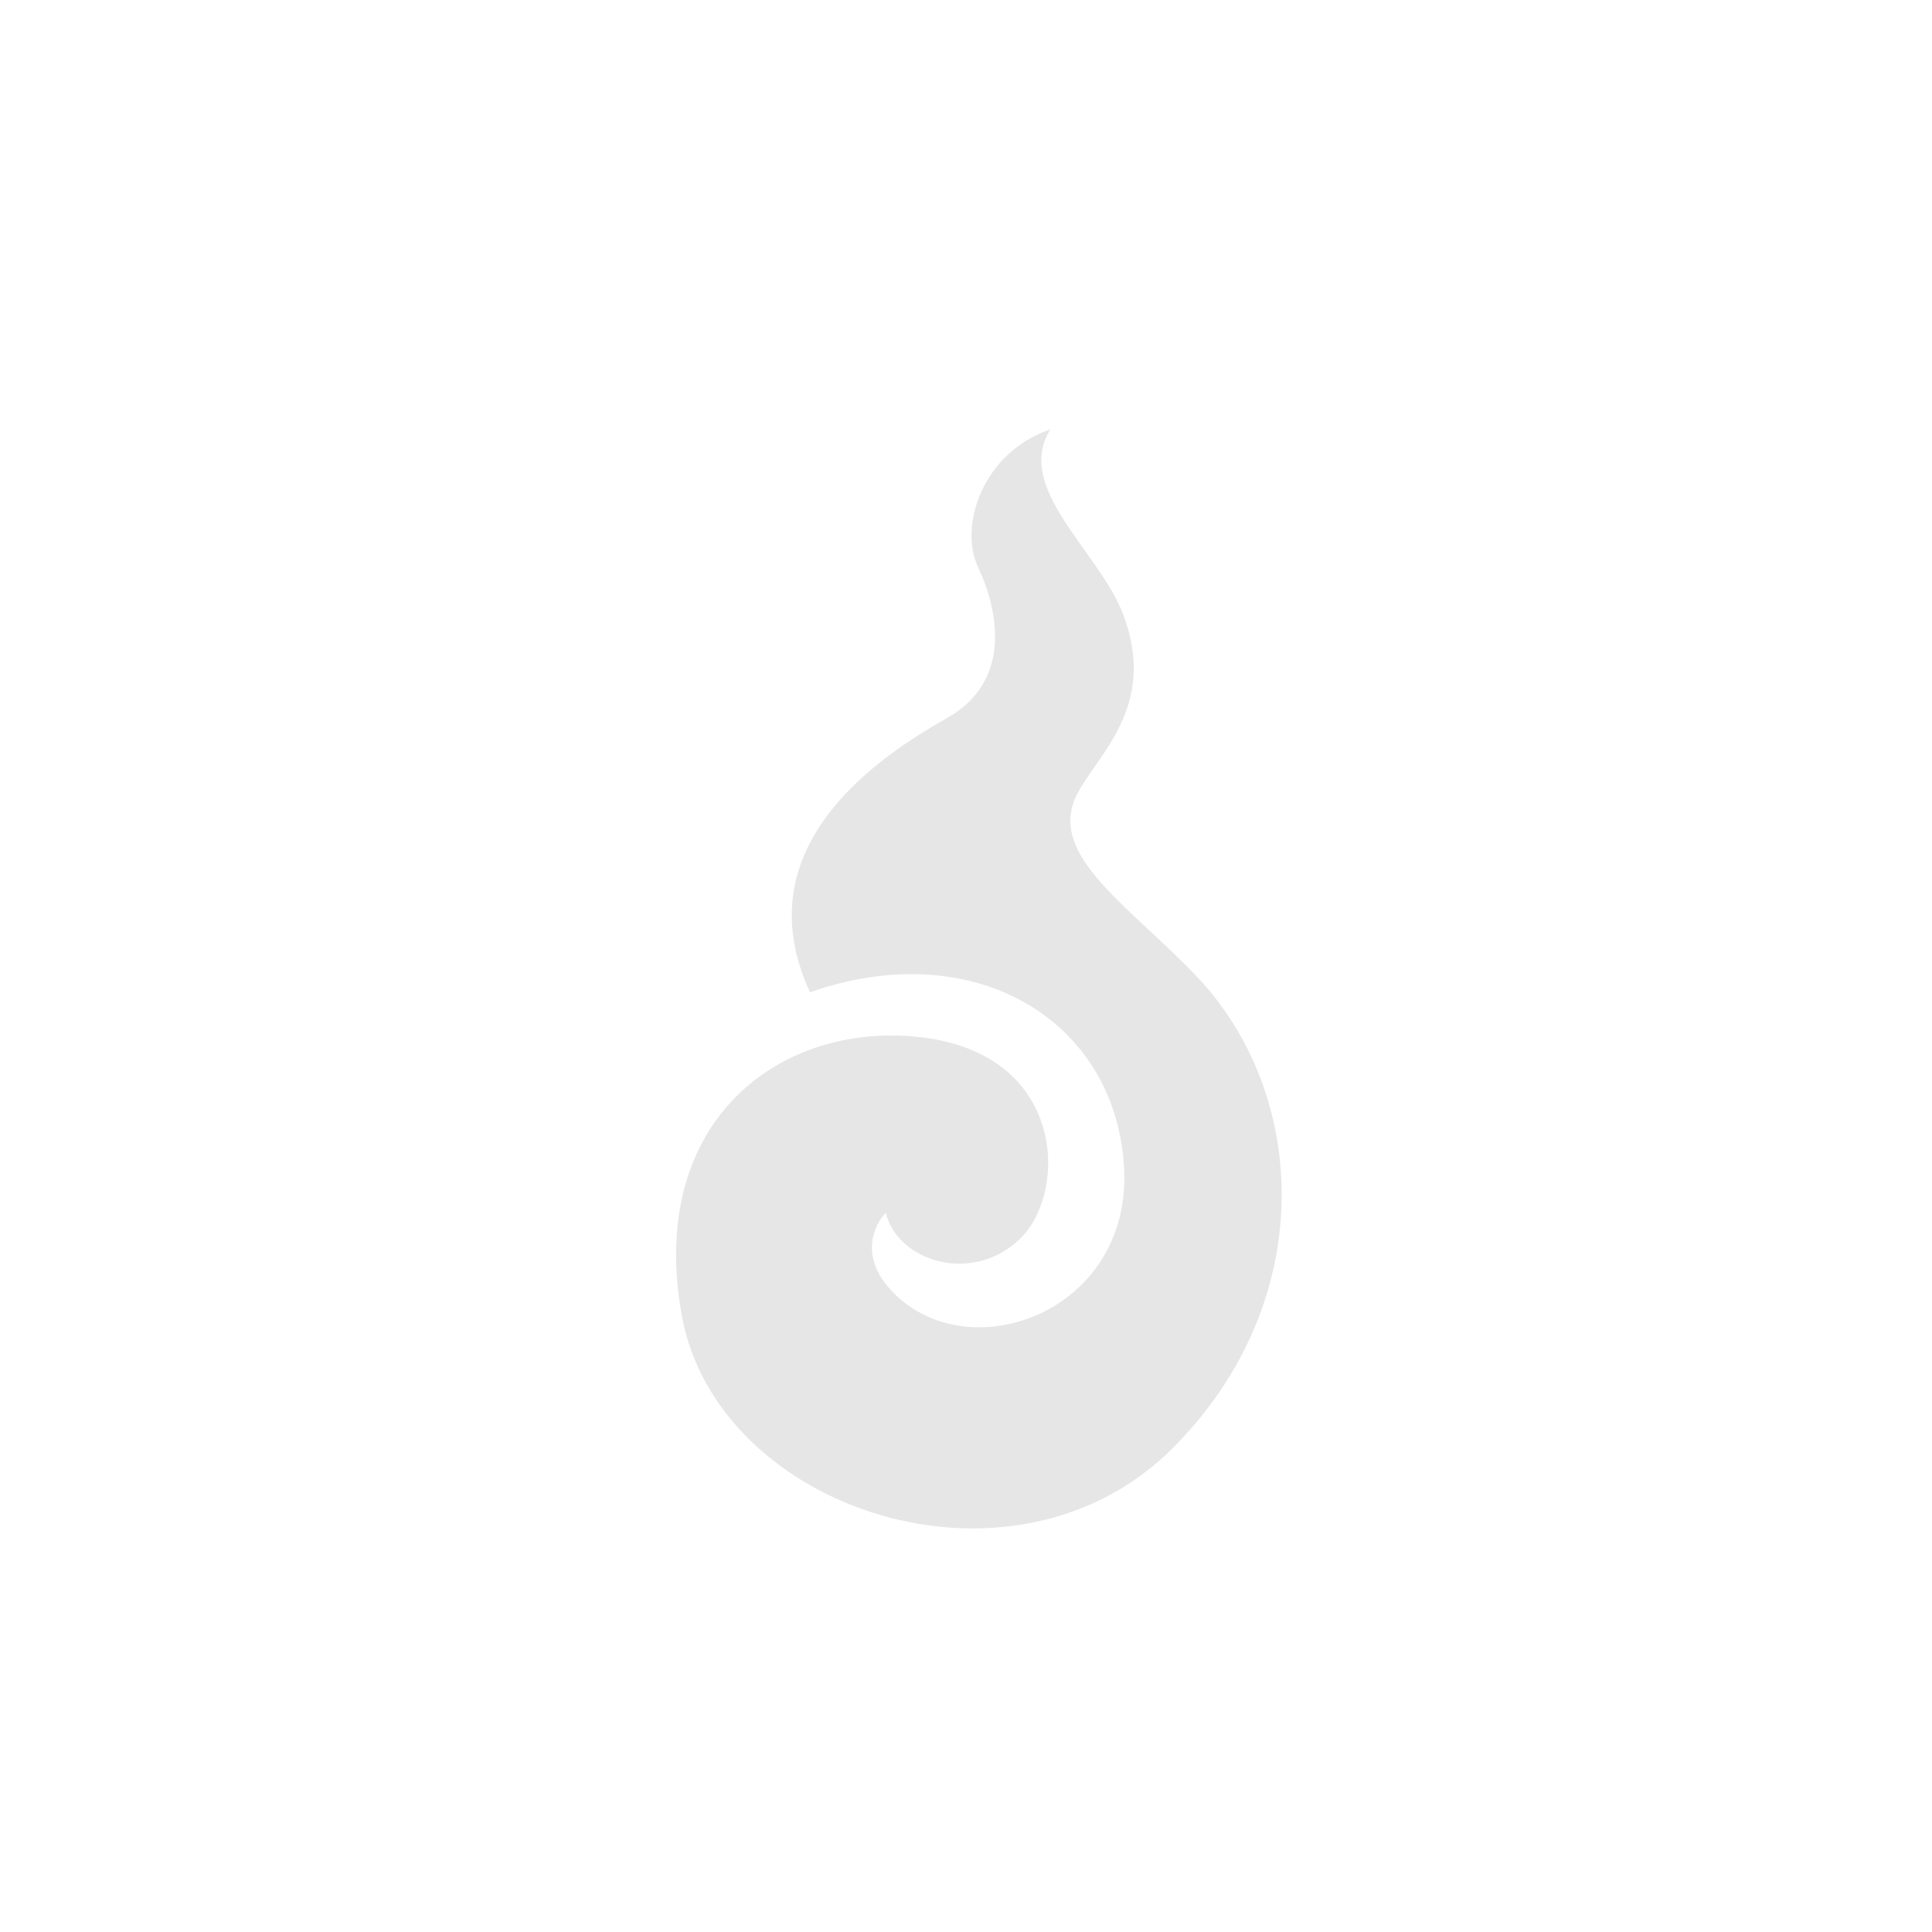 <!--?xml version="1.0" encoding="utf-8"?-->
<!-- Generator: Adobe Illustrator 18.1.1, SVG Export Plug-In . SVG Version: 6.00 Build 0)  -->

<svg version="1.1" id="_x32_" xmlns="http://www.w3.org/2000/svg" xmlns:xlink="http://www.w3.org/1999/xlink" x="0px" y="0px" viewBox="-200 -200 900 900" style="width: 256px; height: 256px; opacity: 1;" xml:space="preserve">
<style type="text/css">
	.st0{fill:#4B4B4B;}
</style>
<g>
	<path class="st0" d="M356.659,253.992c-31.239-32.454-67.775-55.158-55.65-82.444c8.244-18.55,39.161-41.222,22.06-85.681
		C311.83,56.657,272.154,27.27,289.335,0c-31.609,10.78-42.865,44.958-33.67,64.37c9.211,19.428,16.248,52.712-14.428,70.078
		c-30.675,17.382-95.585,59.306-63.895,127.789c76.262-26.795,142.168,12.77,146.258,81.27c4.09,68.5-74.119,95.986-109.158,56.825
		c-14.171-15.853-6.908-30.24-1.788-35.361c5.233,22.302,39.87,33.735,62.364,12.27c22.495-21.465,21.883-86.149-46.004-94.054
		c-65.07-7.577-127.789,38.516-111.446,129.511c16.36,90.979,154.197,136.574,228.784,61.834
		C414.129,406.628,410.264,309.642,356.659,253.992z" style="fill: #e6e6e6;"></path>
</g>
</svg>
